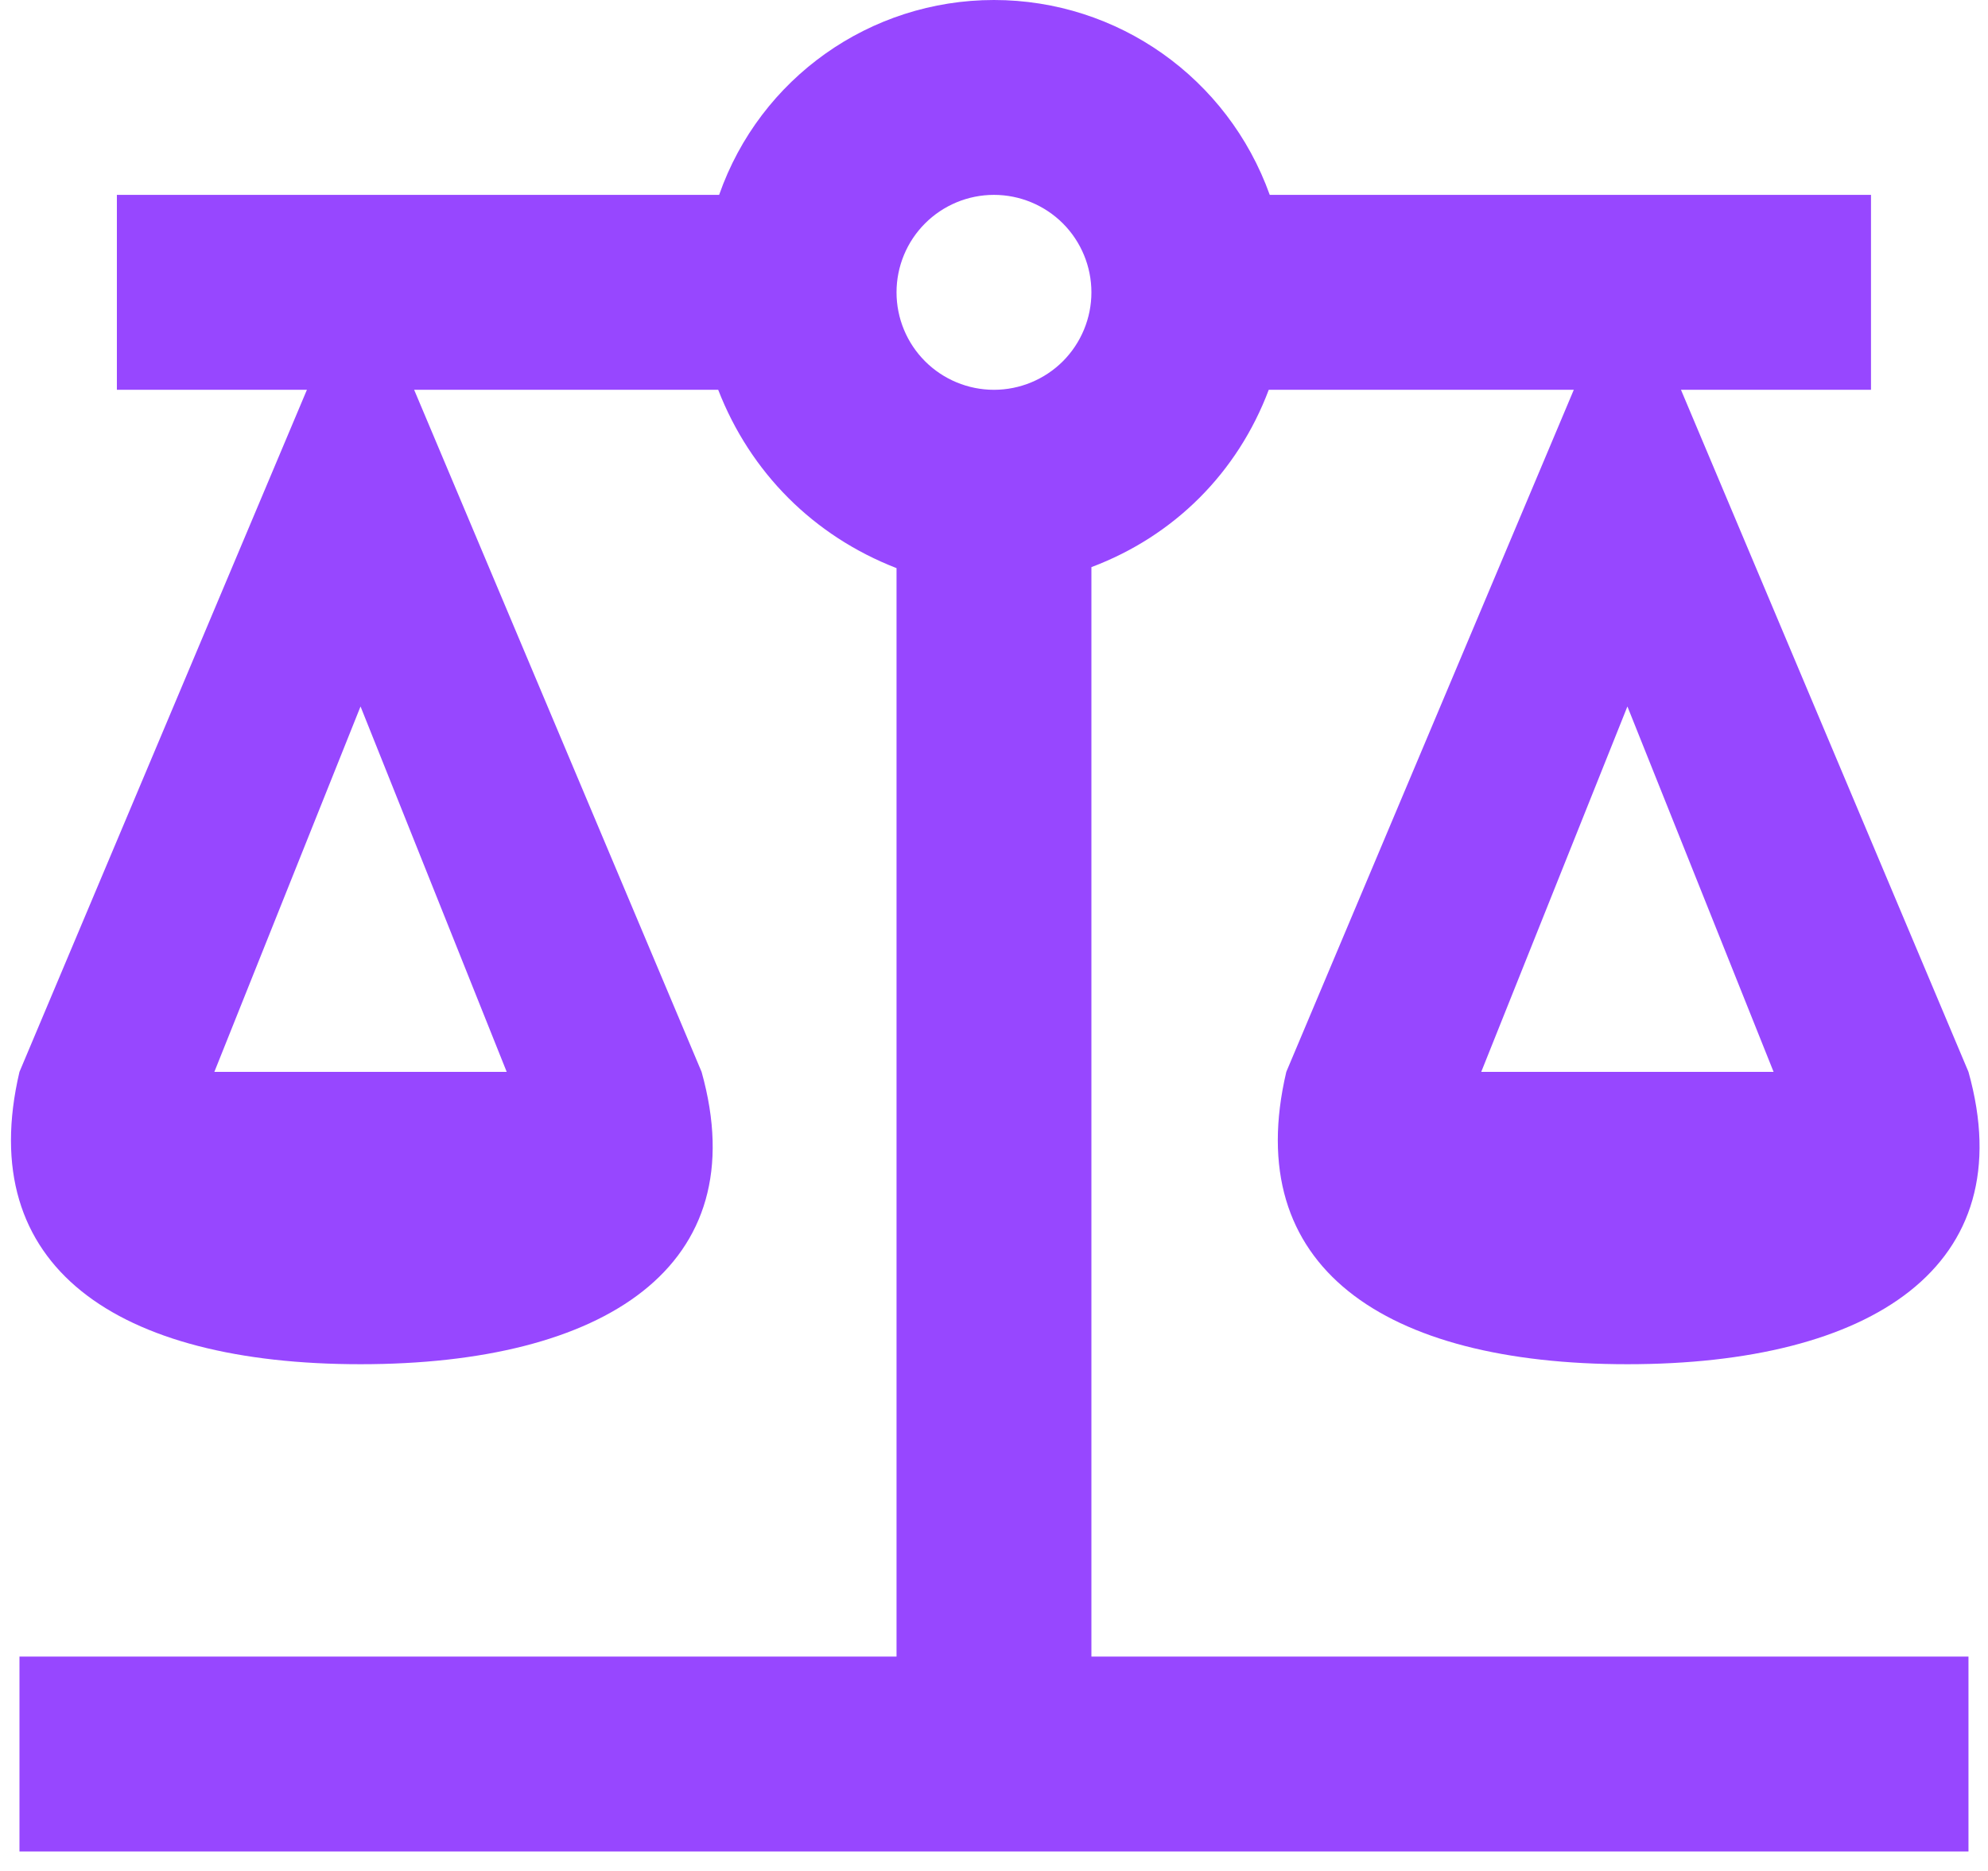 <svg width="34" height="32" viewBox="0 0 34 32" fill="none" xmlns="http://www.w3.org/2000/svg">
<path d="M16.999 0C14.883 0 12.999 1.333 12.299 3.333H1.999V6.667H5.249L0.333 18.333C-0.451 21.667 1.999 23.333 6.166 23.333C10.333 23.333 12.933 21.667 11.999 18.333L7.083 6.667H12.283C12.833 8.083 13.916 9.167 15.333 9.717V28.333H0.333V31.667H33.666V28.333H18.666V9.7C20.083 9.167 21.166 8.083 21.699 6.667H26.916L21.999 18.333C21.216 21.667 23.666 23.333 27.833 23.333C31.999 23.333 34.599 21.667 33.666 18.333L28.749 6.667H31.999V3.333H21.716C20.999 1.333 19.116 0 16.999 0ZM16.999 3.333C17.441 3.333 17.865 3.509 18.178 3.821C18.49 4.134 18.666 4.558 18.666 5C18.666 5.442 18.49 5.866 18.178 6.179C17.865 6.491 17.441 6.667 16.999 6.667C16.557 6.667 16.133 6.491 15.821 6.179C15.508 5.866 15.333 5.442 15.333 5C15.333 4.558 15.508 4.134 15.821 3.821C16.133 3.509 16.557 3.333 16.999 3.333ZM6.166 12.083L8.666 18.333H3.666L6.166 12.083ZM27.833 12.083L30.333 18.333H25.333L27.833 12.083Z" fill="#9747FF"/>
</svg>
